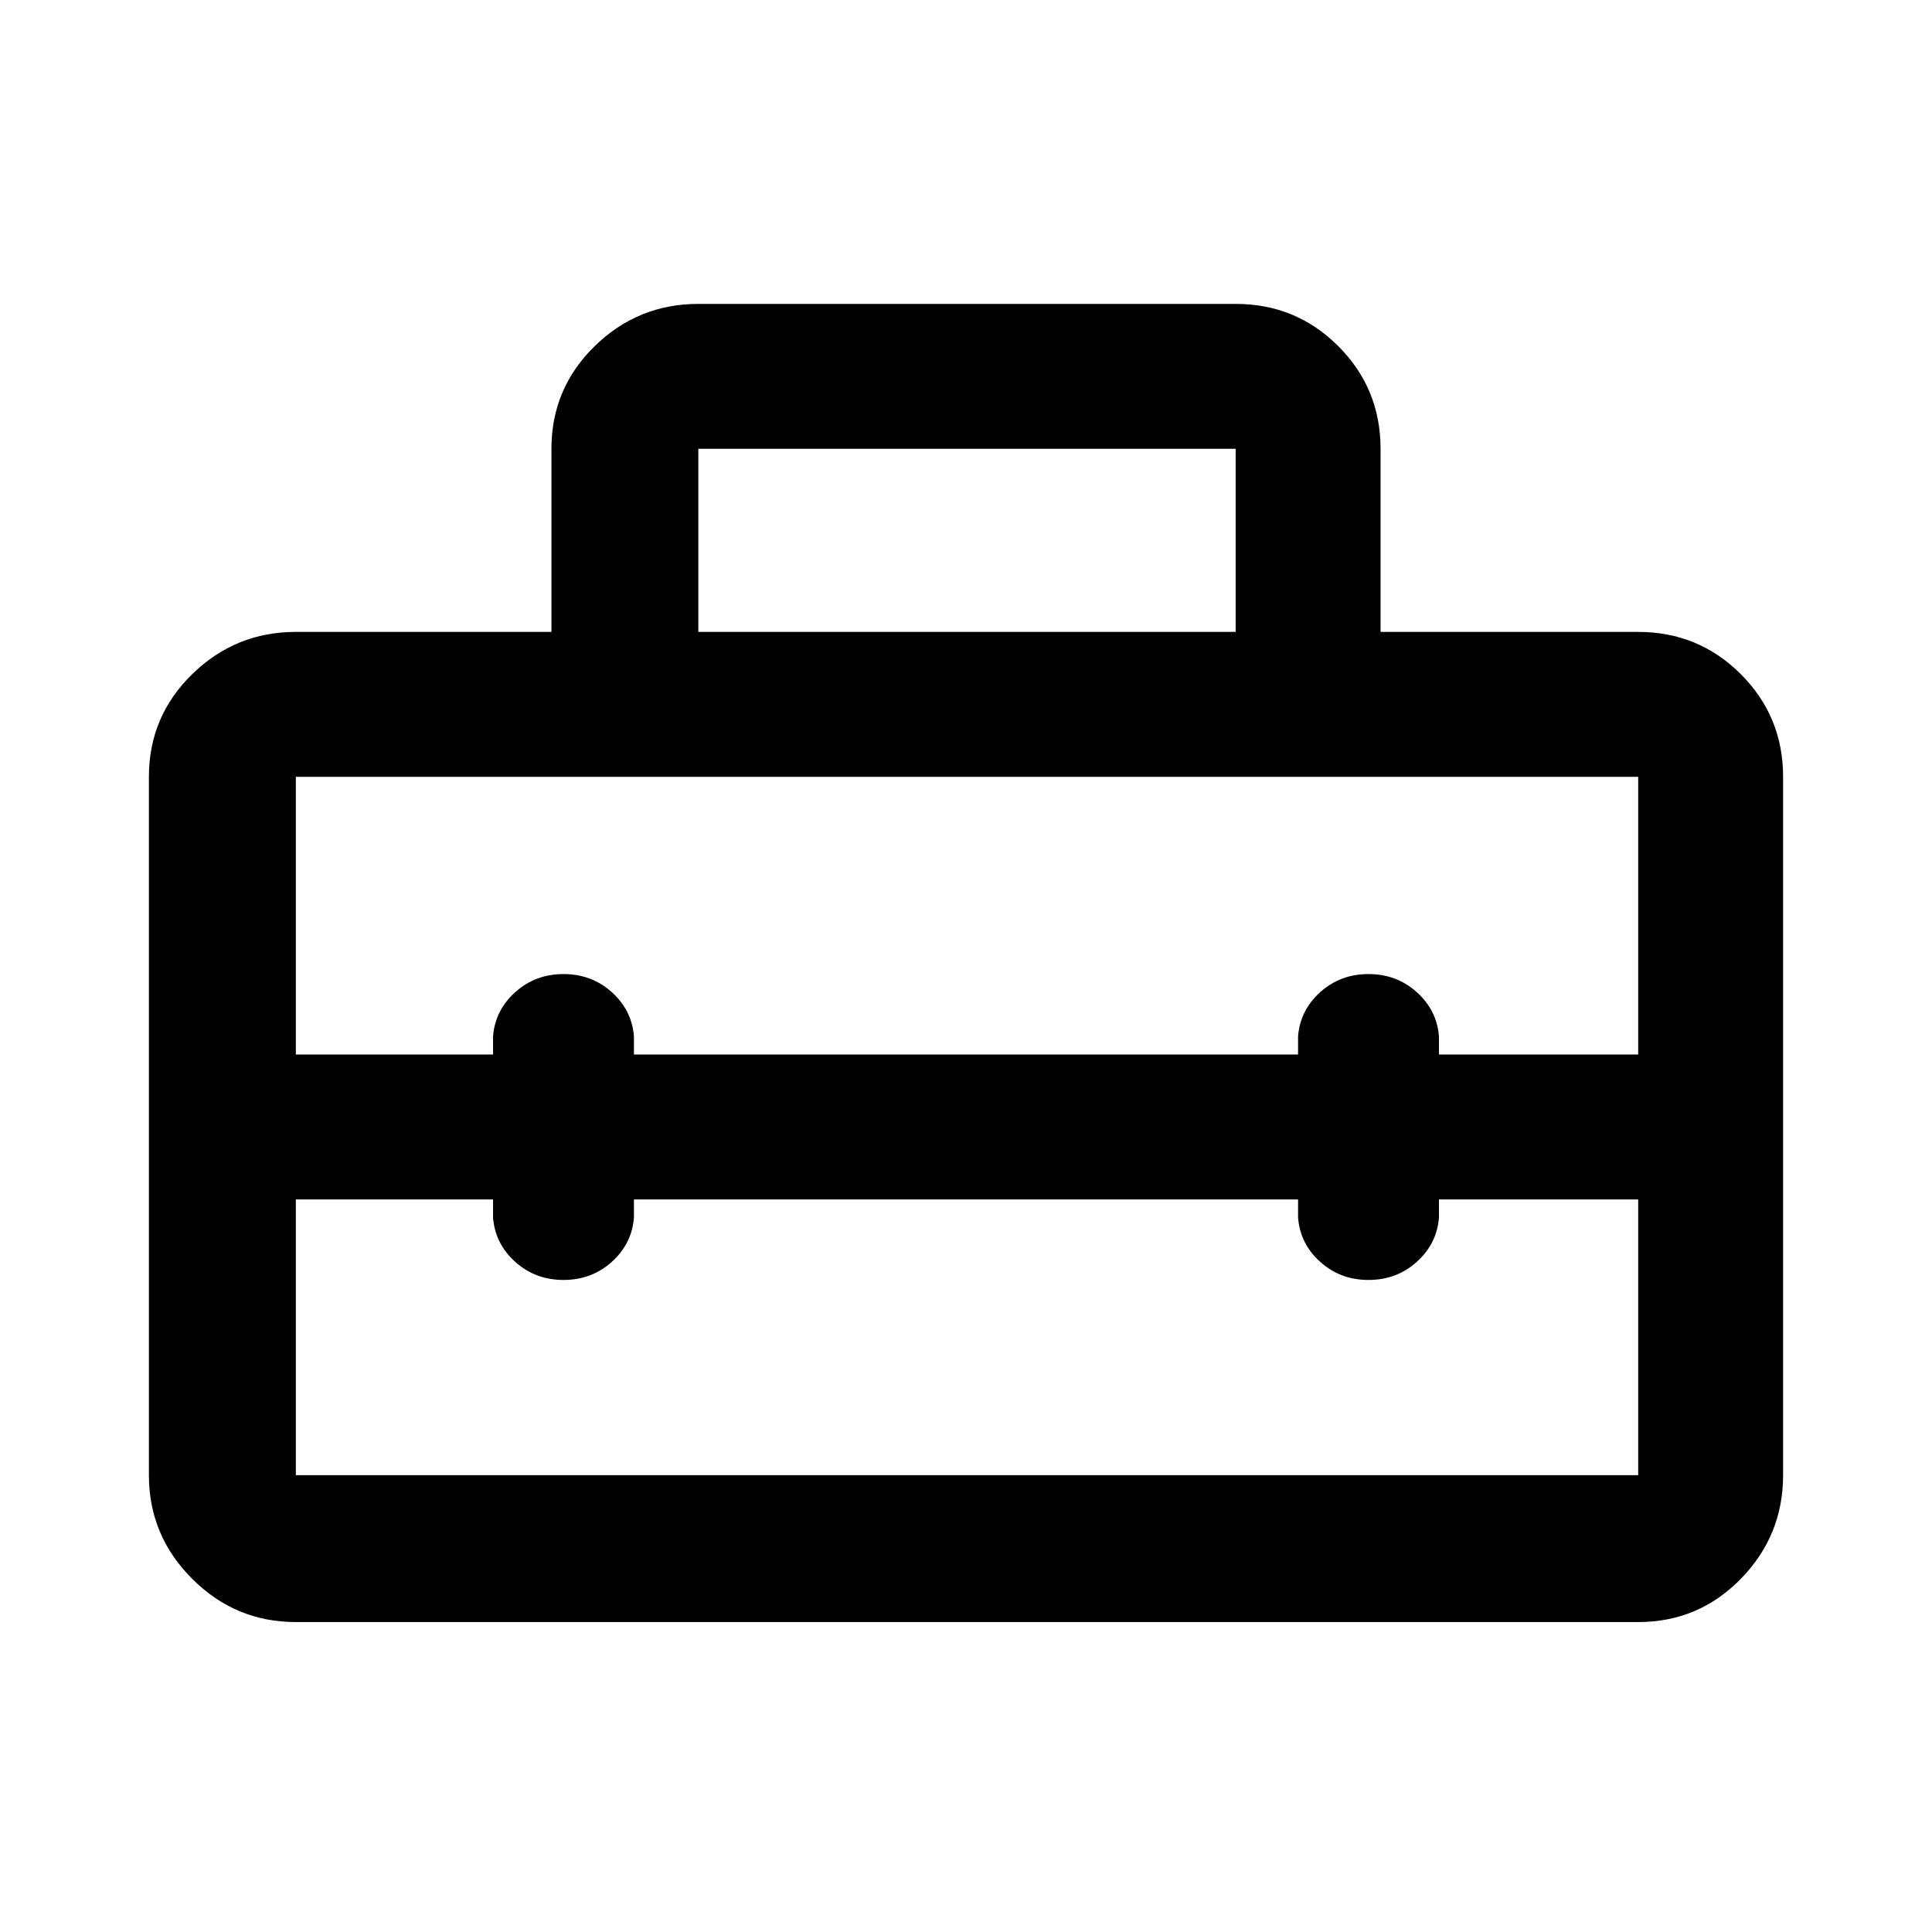 <svg xmlns="http://www.w3.org/2000/svg" height="40" width="40"><path d="M3.083 30.542V16.083Q3.083 14.833 3.979 13.958Q4.875 13.083 6.125 13.083H11.417V9.292Q11.417 8.042 12.312 7.167Q13.208 6.292 14.458 6.292H25.583Q26.833 6.292 27.708 7.167Q28.583 8.042 28.583 9.292V13.083H33.917Q35.167 13.083 36.042 13.958Q36.917 14.833 36.917 16.083V30.542Q36.917 31.792 36.042 32.688Q35.167 33.583 33.917 33.583H6.125Q4.875 33.583 3.979 32.688Q3.083 31.792 3.083 30.542ZM6.125 30.542H33.917Q33.917 30.542 33.917 30.542Q33.917 30.542 33.917 30.542V24.833H29.792V25.208Q29.75 25.75 29.333 26.125Q28.917 26.5 28.333 26.5Q27.75 26.5 27.333 26.125Q26.917 25.75 26.875 25.208V24.833H13.125V25.208Q13.083 25.75 12.667 26.125Q12.25 26.5 11.667 26.5Q11.083 26.5 10.667 26.125Q10.25 25.75 10.208 25.208V24.833H6.125V30.542Q6.125 30.542 6.125 30.542Q6.125 30.542 6.125 30.542ZM6.125 16.083V21.833H10.208V21.458Q10.25 20.917 10.667 20.542Q11.083 20.167 11.667 20.167Q12.25 20.167 12.667 20.542Q13.083 20.917 13.125 21.458V21.833H26.875V21.458Q26.917 20.917 27.333 20.542Q27.75 20.167 28.333 20.167Q28.917 20.167 29.333 20.542Q29.75 20.917 29.792 21.458V21.833H33.917V16.083Q33.917 16.083 33.917 16.083Q33.917 16.083 33.917 16.083H6.125Q6.125 16.083 6.125 16.083Q6.125 16.083 6.125 16.083ZM14.458 13.083H25.583V9.292Q25.583 9.292 25.583 9.292Q25.583 9.292 25.583 9.292H14.458Q14.458 9.292 14.458 9.292Q14.458 9.292 14.458 9.292Z"/></svg>